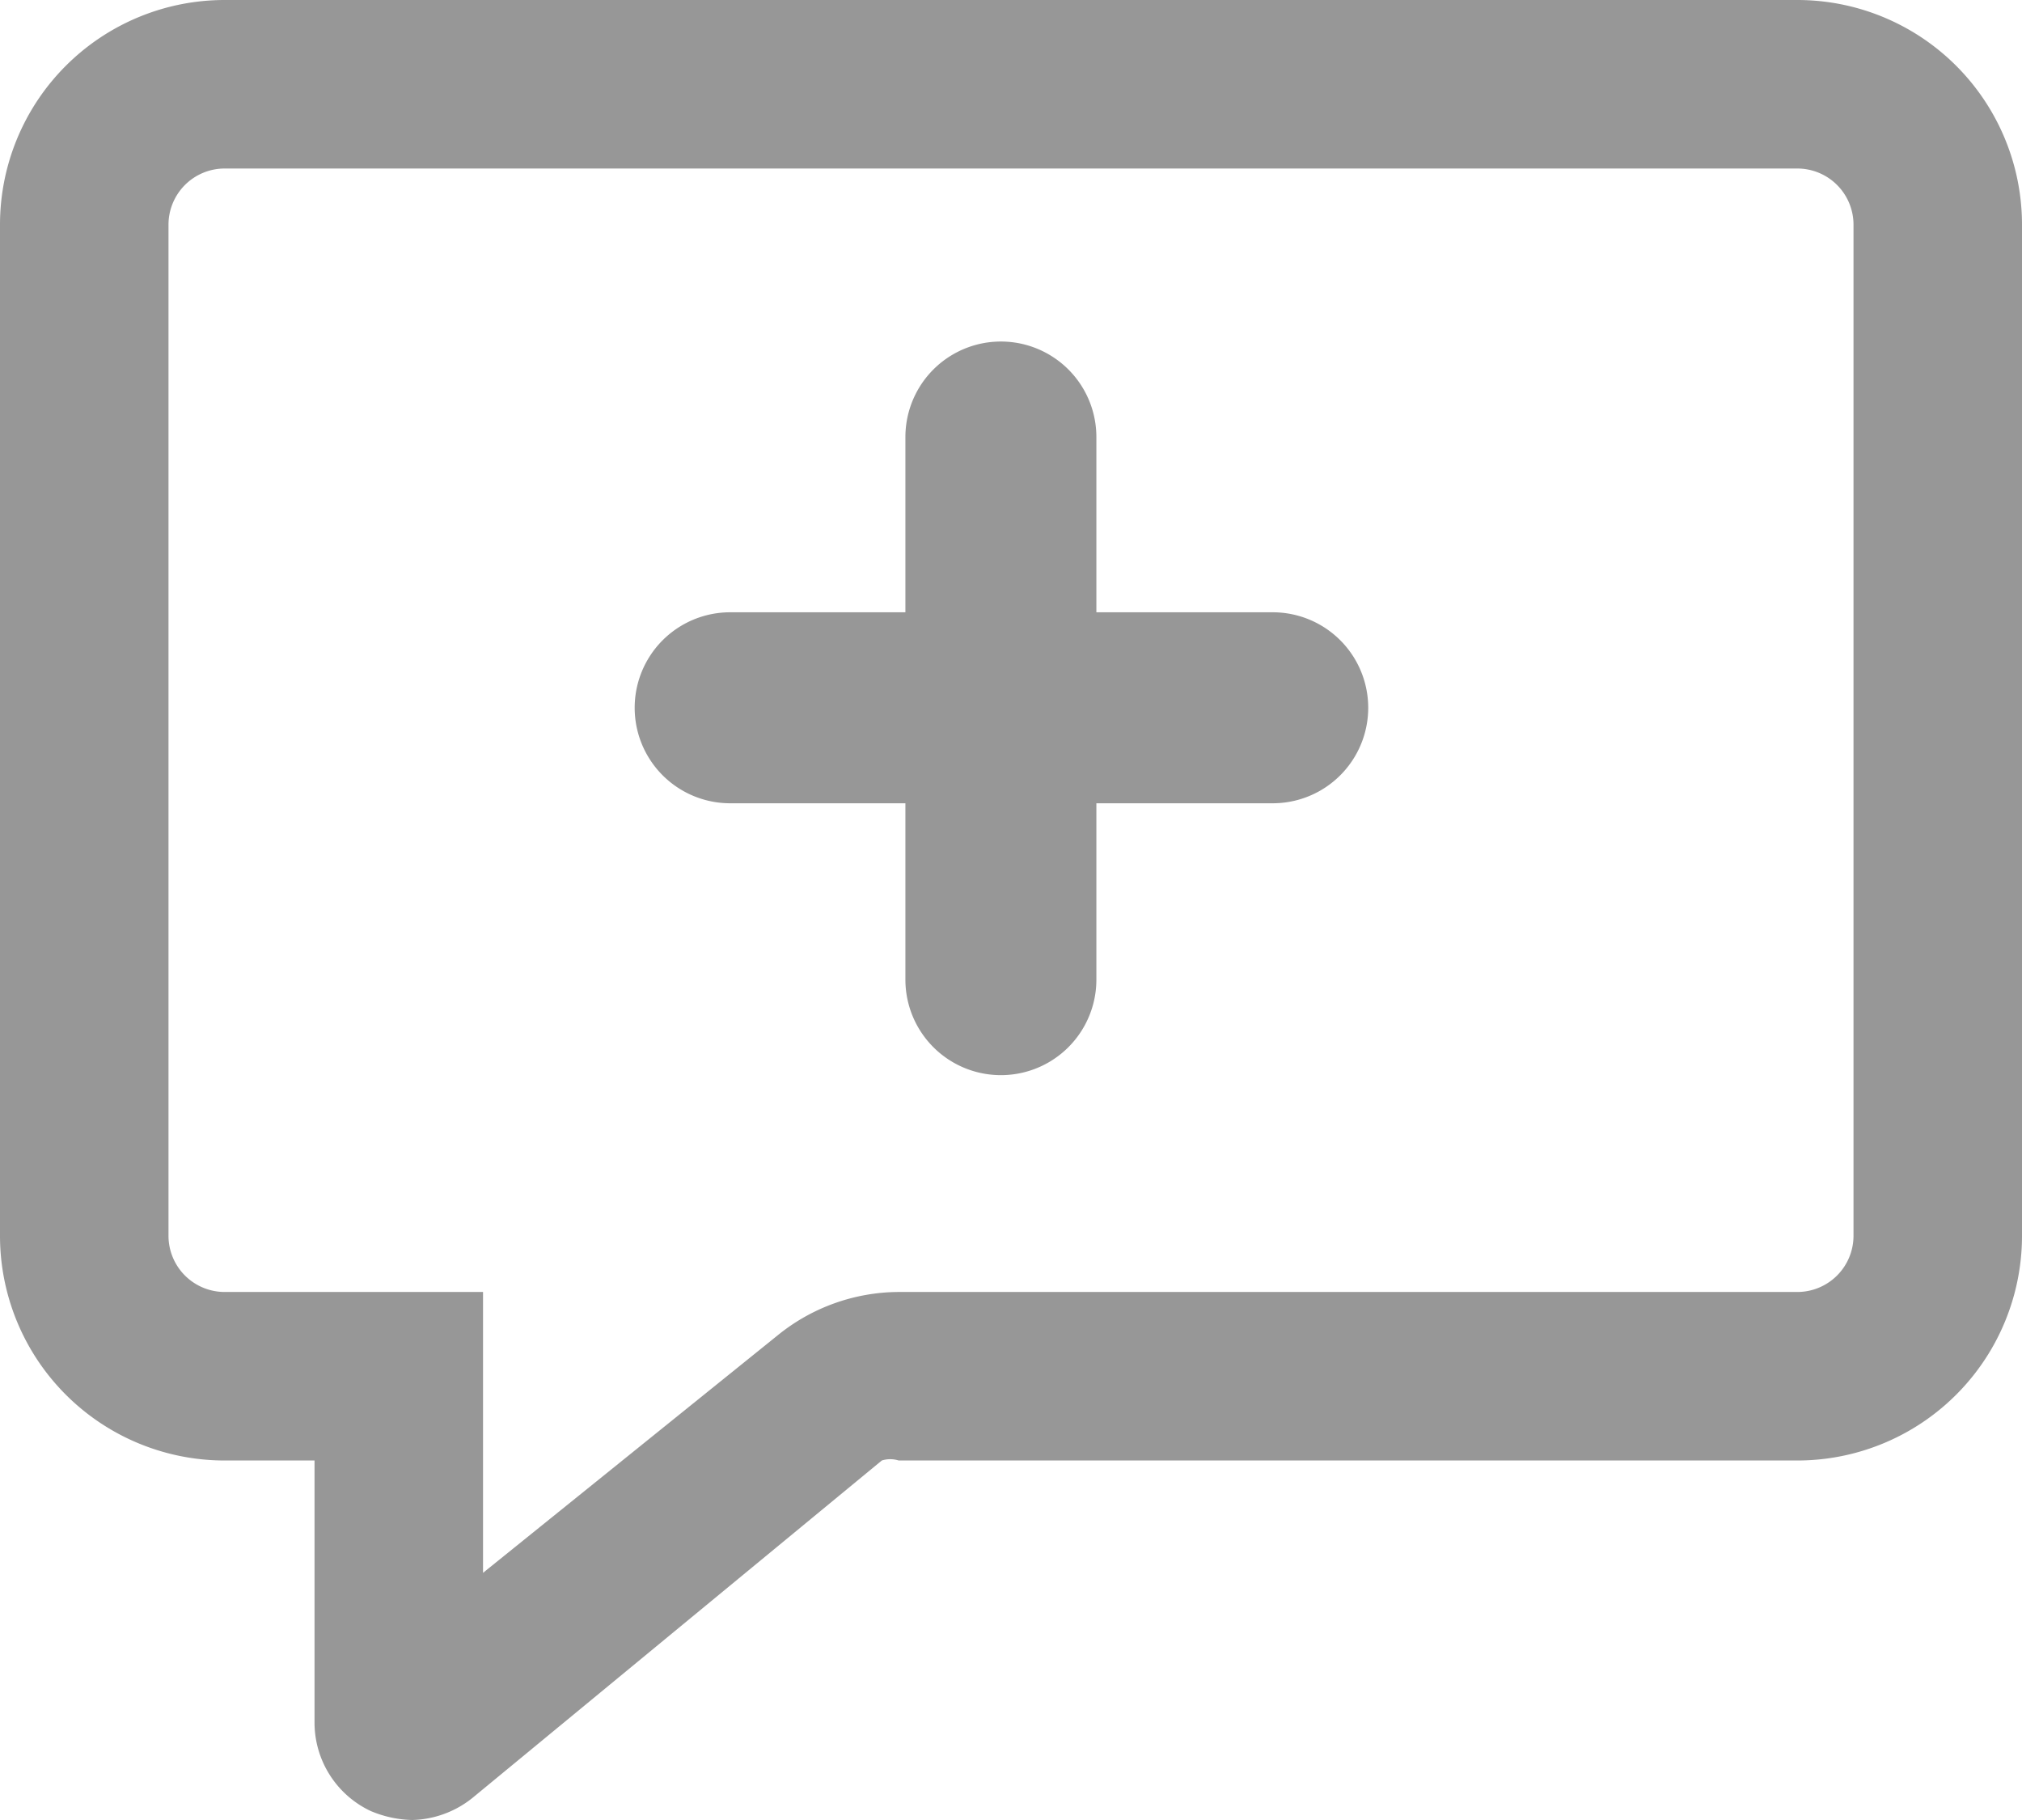 <svg xmlns="http://www.w3.org/2000/svg" viewBox="0 0 18 16.2"><defs><style>.cls-1{fill:#979797;}</style></defs><g id="图层_2" data-name="图层 2"><g id="图层_1-2" data-name="图层 1"><path class="cls-1" d="M16,0H2A2,2,0,0,0,0,2v9a2,2,0,0,0,2,2h.8v2.34a.87.87,0,0,0,.5.78,1,1,0,0,0,.37.08A.89.89,0,0,0,4.21,16l3.64-3A.25.25,0,0,1,8,13h8a2,2,0,0,0,2-2V2A2,2,0,0,0,16,0Zm.5,11a.5.5,0,0,1-.5.5H8a1.72,1.72,0,0,0-1.07.38L4.3,14V11.5H2a.5.5,0,0,1-.5-.5V2A.5.5,0,0,1,2,1.5H16a.5.5,0,0,1,.5.5Z"/><path class="cls-1" d="M11.33,5.45H9.76V3.89a.85.85,0,1,0-1.7,0V5.45H6.5a.85.85,0,0,0,0,1.7H8.06V8.72a.85.85,0,0,0,1.7,0V7.15h1.57a.85.85,0,0,0,0-1.7Z"/></g></g></svg>
